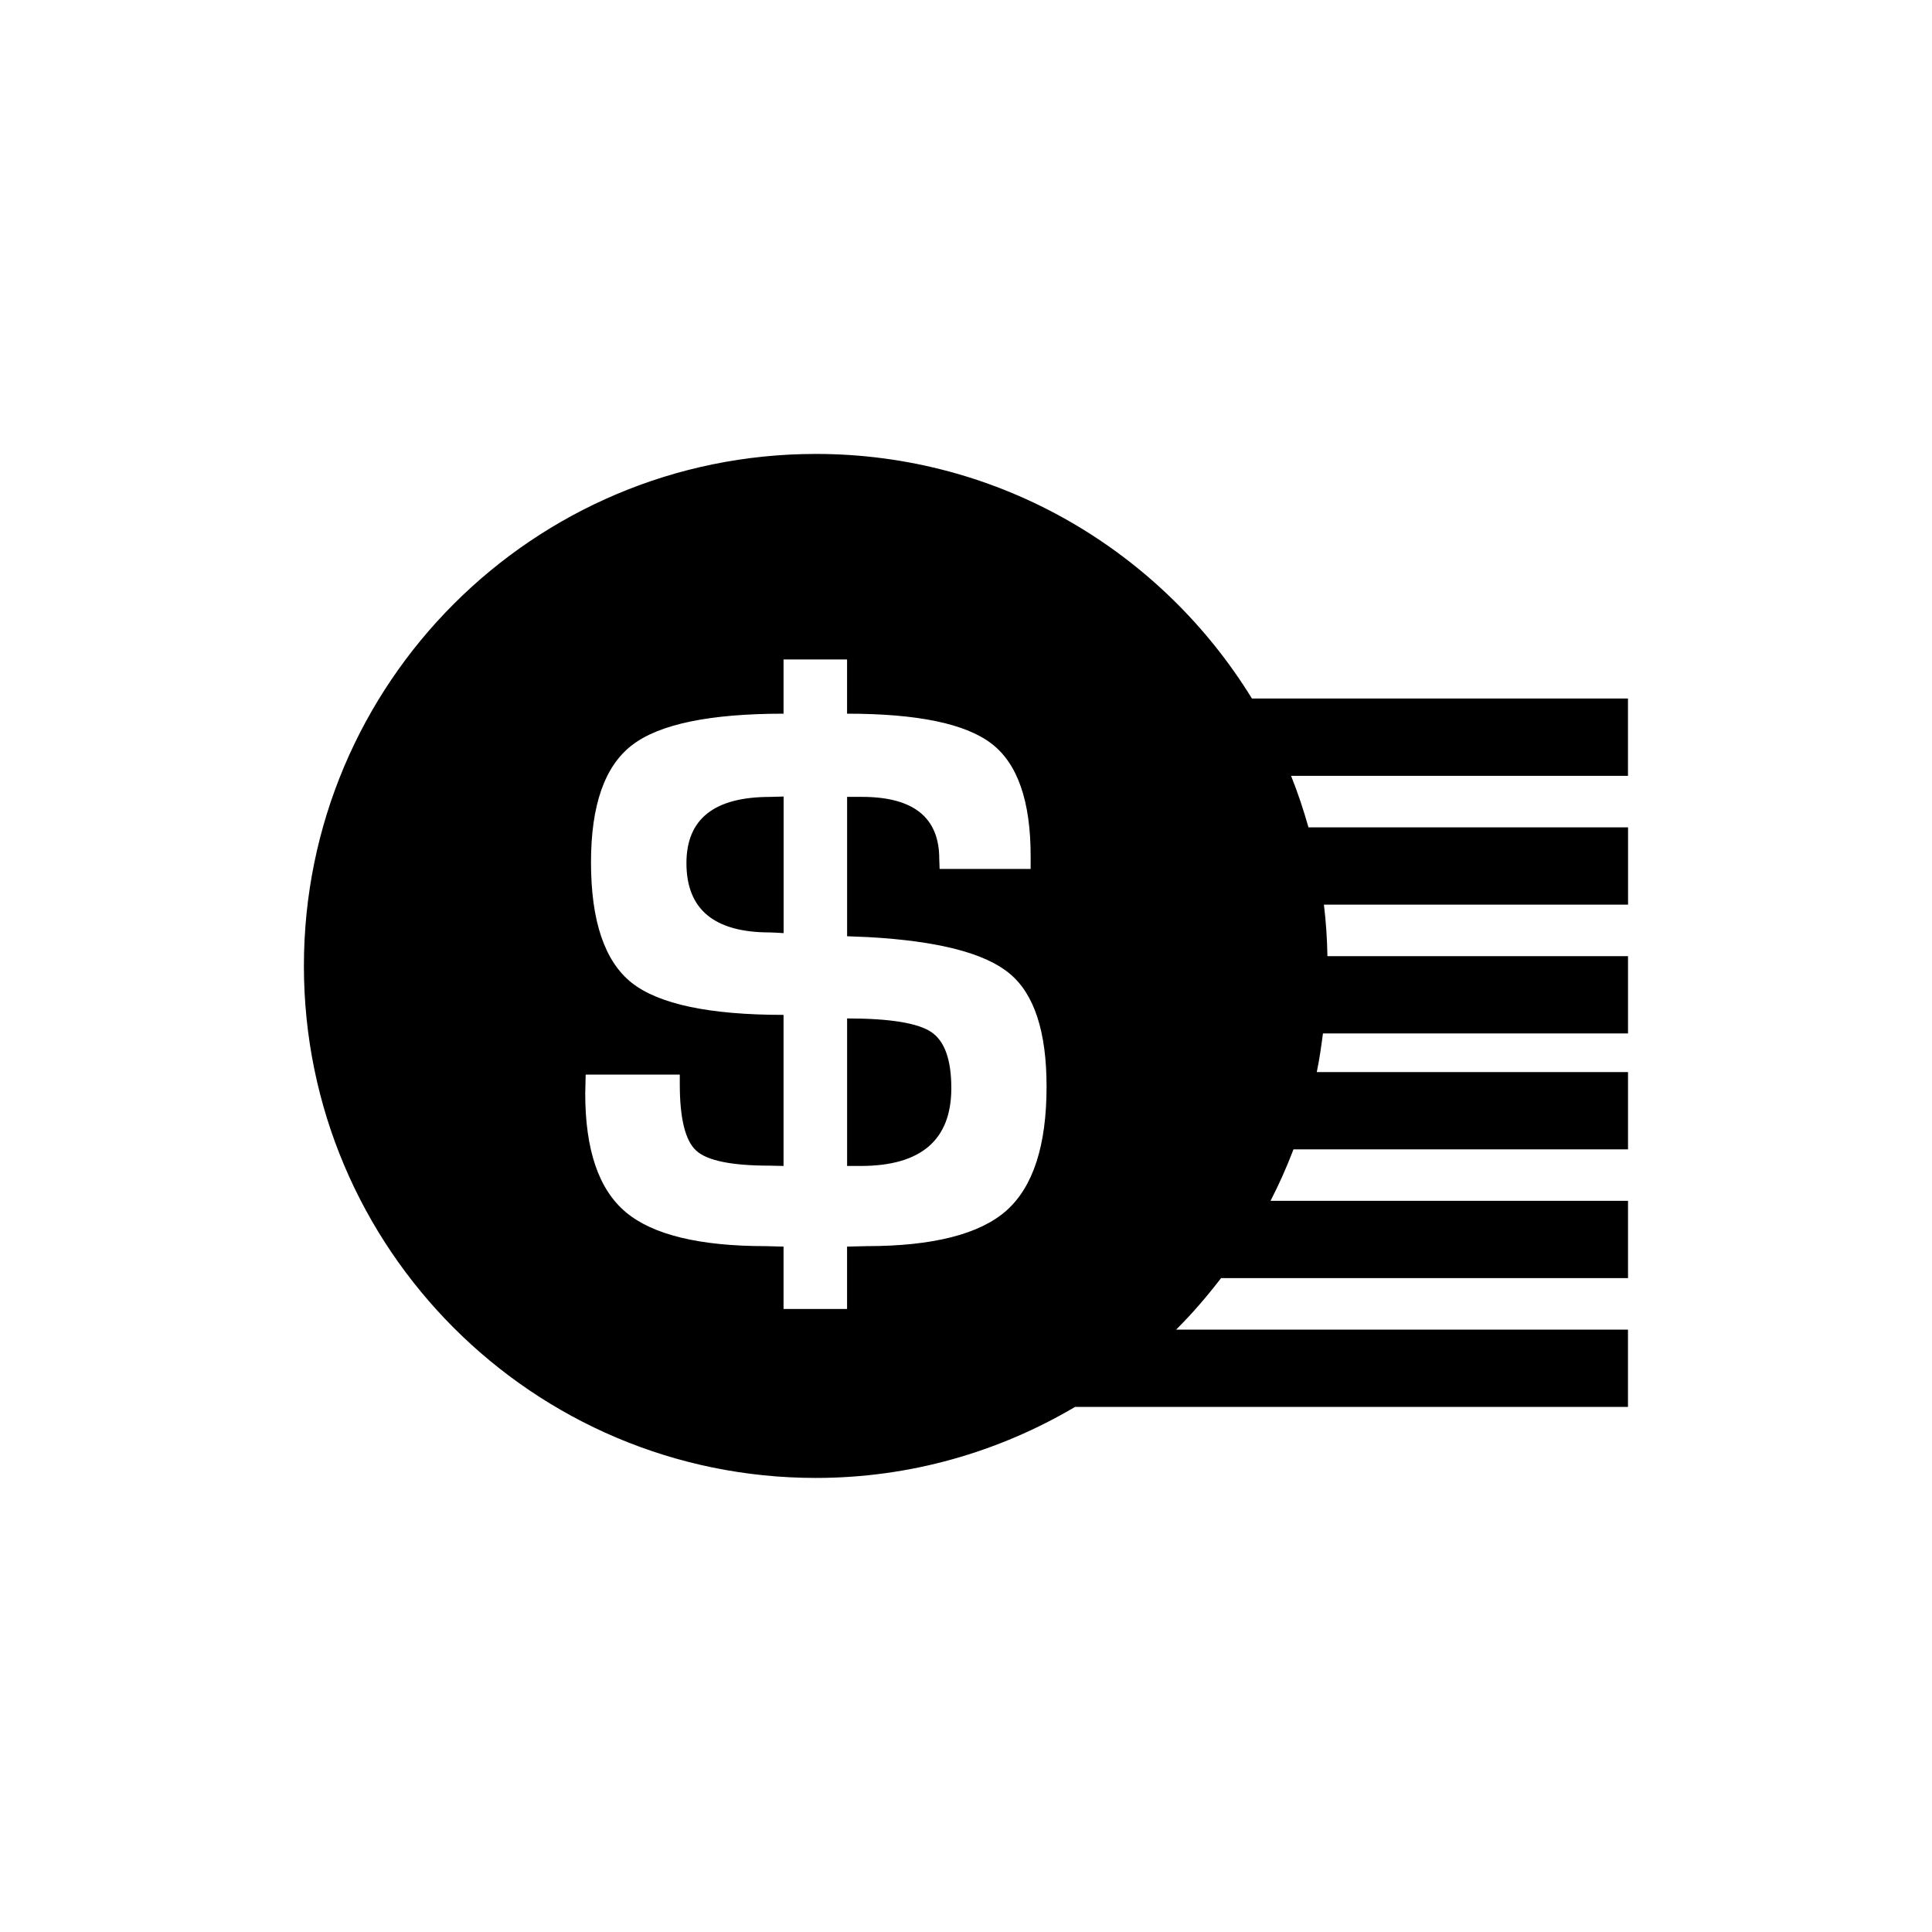 <?xml version="1.0" encoding="utf-8"?>
<!-- Generator: Adobe Illustrator 16.0.0, SVG Export Plug-In . SVG Version: 6.00 Build 0)  -->
<!DOCTYPE svg PUBLIC "-//W3C//DTD SVG 1.1//EN" "http://www.w3.org/Graphics/SVG/1.1/DTD/svg11.dtd">
<svg version="1.1" id="Layer_1" xmlns="http://www.w3.org/2000/svg" xmlns:xlink="http://www.w3.org/1999/xlink" x="0px" y="0px"
	 width="50px" height="50px" viewBox="-175.5 -105.5 50 50" enable-background="new -175.5 -105.5 50 50" xml:space="preserve">
<path d="M-150.88-77.338c0,1.34-0.783,2.013-2.347,2.013h-0.35v-3.818c1.102,0,1.828,0.118,2.177,0.351
	C-151.053-78.558-150.88-78.077-150.88-77.338z M-133.366-85.421h-8.721c0.174,0.434,0.322,0.879,0.45,1.333h8.271v2h-7.871
	c0.053,0.438,0.083,0.883,0.091,1.333h7.779v2h-7.895c-0.044,0.336-0.091,0.672-0.16,1h8.055v2h-8.657
	c-0.176,0.457-0.372,0.903-0.595,1.333h9.252v2h-10.532c-0.361,0.468-0.744,0.918-1.164,1.333h11.695v2h-14.309
	c-1.969,1.161-4.257,1.838-6.708,1.838c-7.317,0-13.25-5.934-13.25-13.251c0-7.319,5.933-13.25,13.25-13.25
	c4.778,0,8.953,2.537,11.284,6.329h9.733V-85.421z M-148.415-77.38c0-1.415-0.316-2.391-0.952-2.92
	c-0.635-0.534-1.857-0.848-3.668-0.948l-0.542-0.022v-3.607h0.381c1.337,0,2.004,0.534,2.004,1.604l0.009,0.261h2.356v-0.334
	c0-1.415-0.335-2.385-1.006-2.904c-0.672-0.521-1.919-0.78-3.745-0.78v-1.403h-1.644v1.403c-1.91,0-3.219,0.271-3.923,0.816
	c-0.707,0.543-1.06,1.555-1.06,3.03c0,1.522,0.353,2.562,1.054,3.119c0.702,0.553,2.011,0.83,3.929,0.83v3.91l-0.36-0.008
	c-0.983,0-1.617-0.129-1.899-0.388c-0.284-0.257-0.426-0.83-0.426-1.72v-0.249h-2.436l-0.011,0.492c0,1.455,0.348,2.479,1.049,3.068
	c0.696,0.585,1.906,0.88,3.622,0.88l0.461,0.012v1.614h1.644v-1.614l0.5-0.012c1.724,0,2.933-0.309,3.624-0.92
	C-148.761-74.788-148.415-75.855-148.415-77.38z M-157.735-83.163c0,1.196,0.717,1.794,2.155,1.794c0.014,0,0.132,0.004,0.36,0.018
	v-3.535l-0.351,0.01C-157.016-84.876-157.735-84.305-157.735-83.163z"/>
</svg>
